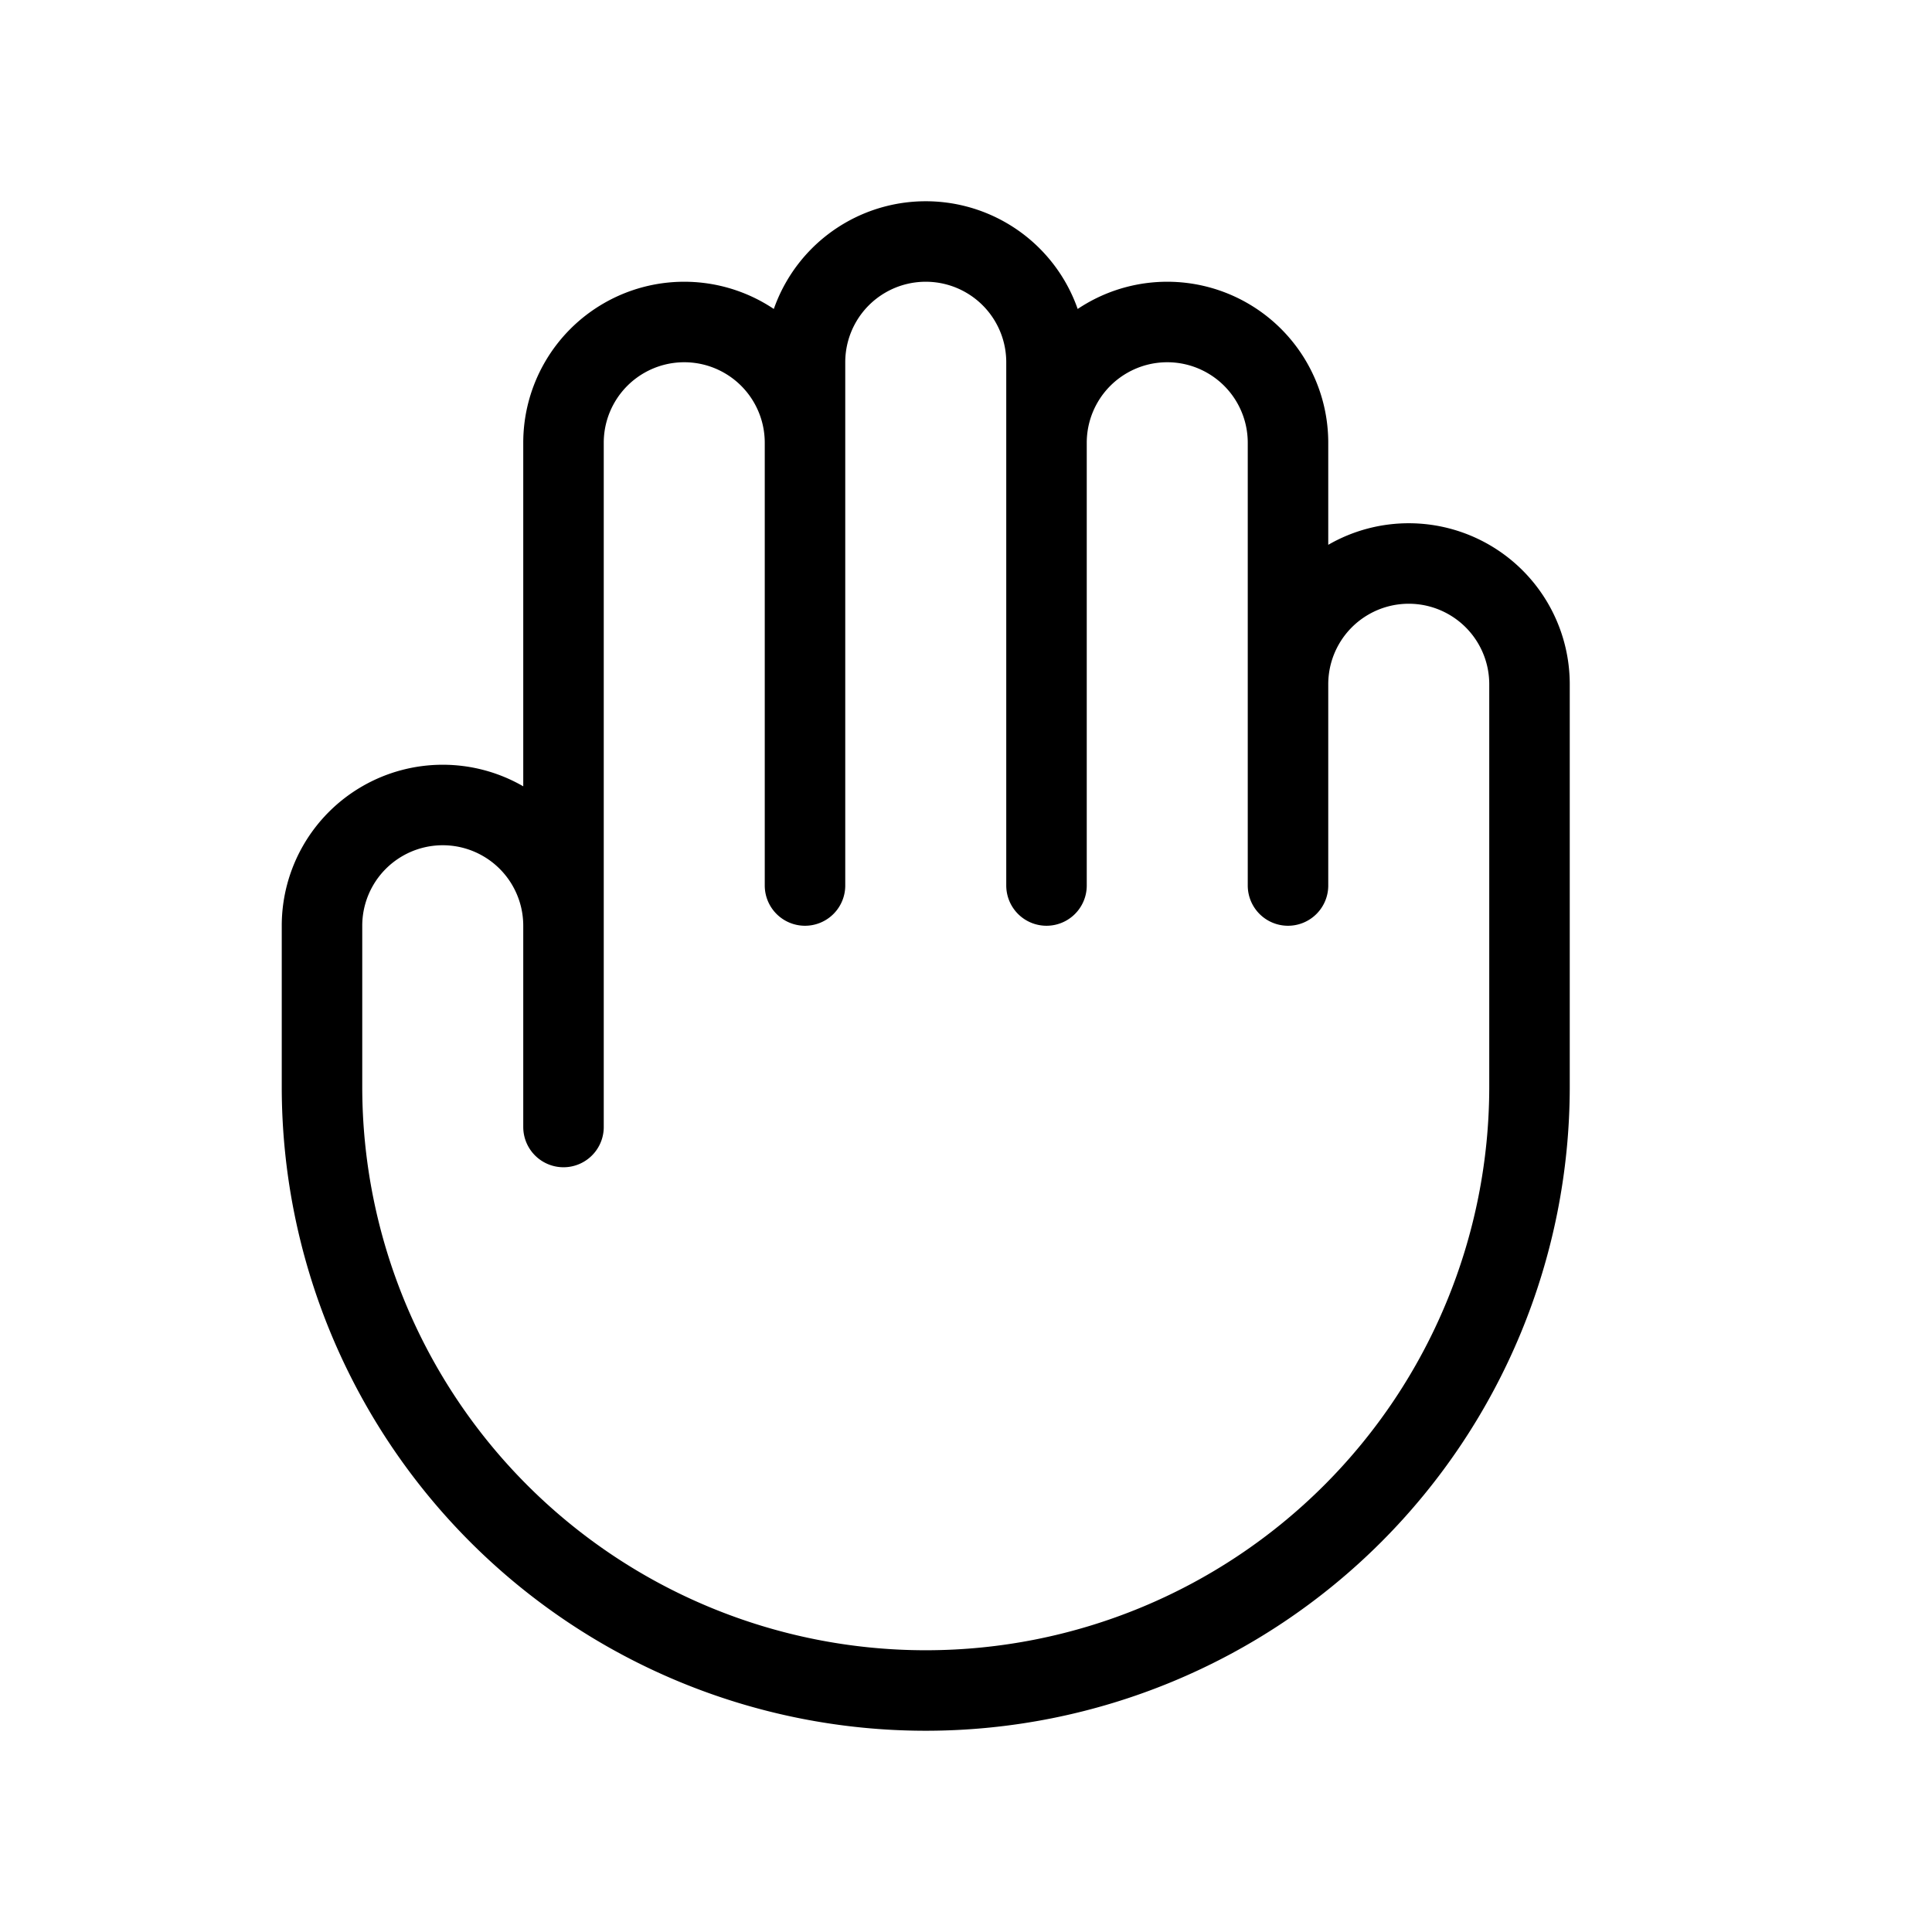 <svg class="h-10 w-10 text-red-500 basis-1/4" xmlns="http://www.w3.org/2000/svg" fill="none" viewBox="0 0 24 24" stroke="currentColor" aria-hidden="true">
  <path stroke-linecap="round" stroke-linejoin="round" stroke-width="1" d="M7 11.5V14m0-2.5v-6a1.5 1.5 0 113 0m-3 6a1.5 1.5 0 00-3 0v2a7.5 7.5 0 0015 0v-5a1.5 1.5 0 00-3 0m-6-3V11m0-5.5v-1a1.5 1.5 0 013 0v1m0 0V11m0-5.5a1.5 1.5 0 013 0v3m0 0V11"/>
</svg>
